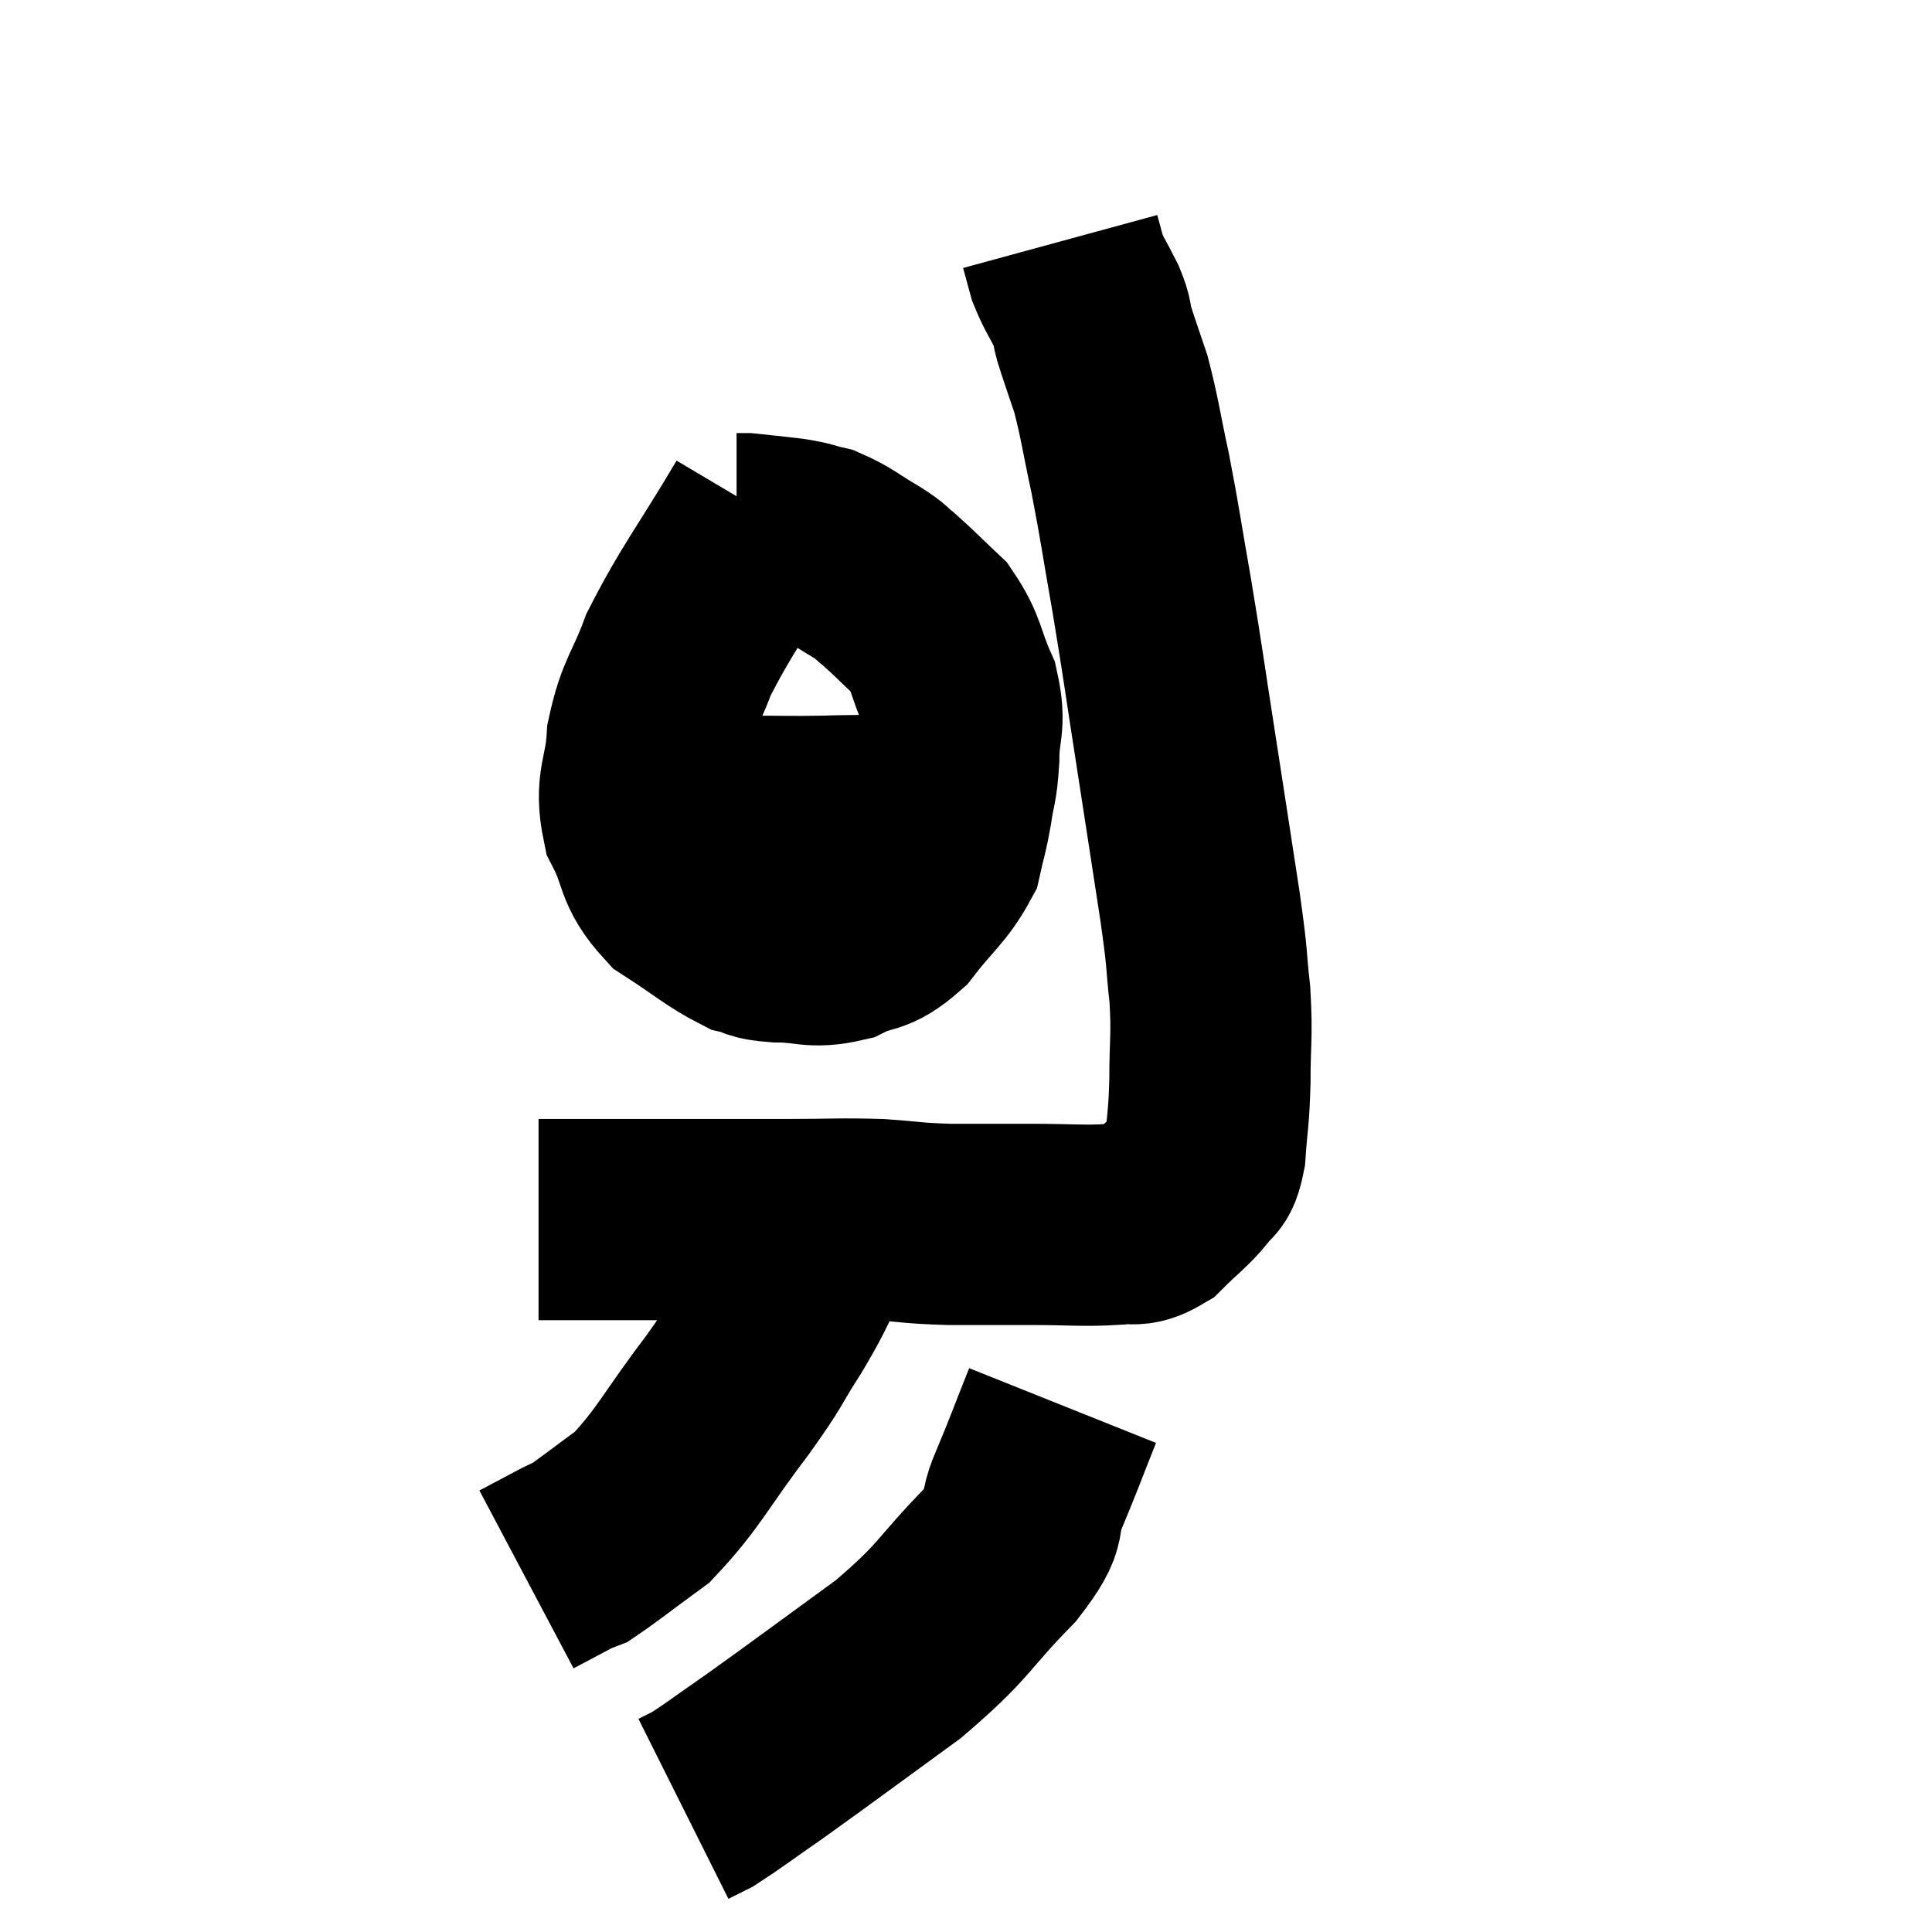 <svg width="48" height="48" viewBox="0 0 48 48" xmlns="http://www.w3.org/2000/svg"><path d="M 13.38 30.3 C 14.28 30.3, 14.16 30.3, 15.18 30.3 C 16.32 30.3, 16.35 30.3, 17.46 30.3 C 18.54 30.3, 18.525 30.3, 19.62 30.3 C 20.73 30.3, 20.85 30.27, 21.84 30.3 C 22.71 30.36, 22.635 30.39, 23.58 30.42 C 24.6 30.42, 24.6 30.42, 25.62 30.42 C 26.64 30.42, 26.91 30.465, 27.66 30.42 C 28.14 30.33, 28.14 30.525, 28.62 30.24 C 29.1 29.76, 29.25 29.685, 29.58 29.28 C 29.76 28.95, 29.82 29.22, 29.94 28.62 C 30 27.75, 30.03 27.855, 30.06 26.88 C 30.06 25.8, 30.12 25.8, 30.06 24.72 C 29.94 23.64, 30.03 24.075, 29.82 22.56 C 29.52 20.61, 29.52 20.595, 29.22 18.66 C 28.92 16.74, 28.905 16.545, 28.62 14.82 C 28.35 13.29, 28.335 13.08, 28.08 11.76 C 27.84 10.65, 27.825 10.41, 27.6 9.54 C 27.39 8.91, 27.33 8.76, 27.18 8.28 C 27.09 7.95, 27.165 8.025, 27 7.62 C 26.76 7.14, 26.685 7.065, 26.52 6.66 C 26.43 6.33, 26.385 6.165, 26.34 6 C 26.34 6, 26.34 6, 26.34 6 L 26.34 6" fill="none" stroke="black" stroke-width="5"></path><path d="M 18.96 12.72 C 17.91 14.49, 17.58 14.85, 16.86 16.26 C 16.47 17.31, 16.305 17.325, 16.08 18.36 C 16.02 19.38, 15.765 19.455, 15.96 20.4 C 16.41 21.27, 16.215 21.435, 16.86 22.14 C 17.7 22.68, 17.925 22.905, 18.54 23.22 C 18.93 23.31, 18.735 23.355, 19.32 23.4 C 20.1 23.4, 20.16 23.565, 20.88 23.4 C 21.54 23.07, 21.57 23.295, 22.2 22.74 C 22.8 21.96, 23.04 21.84, 23.4 21.18 C 23.52 20.64, 23.535 20.685, 23.64 20.1 C 23.73 19.47, 23.775 19.56, 23.82 18.84 C 23.82 18.03, 24 18.03, 23.82 17.22 C 23.46 16.41, 23.535 16.245, 23.1 15.6 C 22.59 15.12, 22.47 14.985, 22.08 14.64 C 21.81 14.43, 21.96 14.49, 21.54 14.22 C 20.97 13.89, 20.88 13.77, 20.4 13.56 C 20.01 13.47, 20.085 13.455, 19.62 13.38 C 19.08 13.32, 18.855 13.29, 18.54 13.26 C 18.45 13.26, 18.42 13.26, 18.36 13.26 L 18.3 13.26" fill="none" stroke="black" stroke-width="5"></path><path d="M 15.36 20.28 C 15.99 20.28, 15.81 20.28, 16.62 20.28 C 17.61 20.28, 17.64 20.28, 18.6 20.28 C 19.53 20.28, 19.53 20.295, 20.46 20.28 C 21.39 20.25, 21.585 20.28, 22.32 20.22 C 22.86 20.13, 23.055 20.085, 23.4 20.04 L 23.7 20.04" fill="none" stroke="black" stroke-width="5"></path><path d="M 20.58 29.82 C 20.34 30.54, 20.43 30.51, 20.1 31.26 C 19.68 32.04, 19.77 31.965, 19.26 32.82 C 18.66 33.75, 18.885 33.525, 18.06 34.68 C 17.01 36.06, 16.875 36.465, 15.96 37.44 C 15.18 38.01, 14.865 38.265, 14.4 38.58 C 14.25 38.64, 14.43 38.535, 14.1 38.7 L 13.08 39.24" fill="none" stroke="black" stroke-width="5"></path><path d="M 26.4 34.92 C 25.98 35.97, 25.95 36.09, 25.56 37.02 C 25.2 37.83, 25.65 37.59, 24.84 38.64 C 23.58 39.93, 23.775 39.975, 22.32 41.22 C 20.67 42.42, 20.235 42.75, 19.02 43.62 C 18.24 44.16, 17.97 44.37, 17.46 44.7 L 16.98 44.94" fill="none" stroke="black" stroke-width="5"></path></svg>
